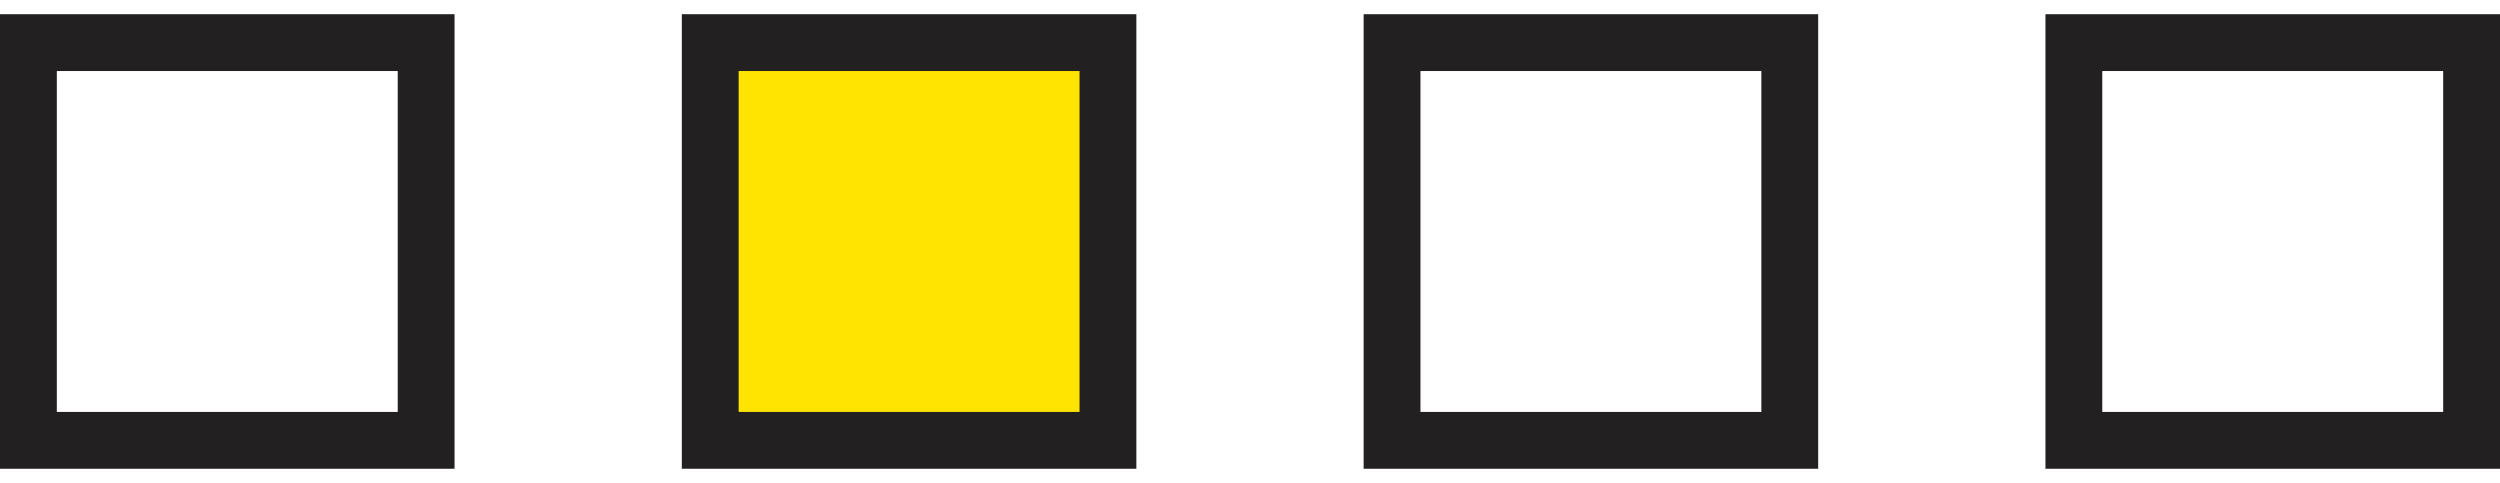 <svg width="88" height="17" viewBox="0 0 88 17" fill="none" xmlns="http://www.w3.org/2000/svg">
<rect x="1" y="1.5" width="14" height="14" stroke="#222021" stroke-width="2"/>
<rect x="25" y="1.5" width="14" height="14" fill="#FEE400" stroke="#222021" stroke-width="2"/>
<rect x="49" y="1.5" width="14" height="14" stroke="#222021" stroke-width="2"/>
<rect x="73" y="1.5" width="14" height="14" stroke="#222021" stroke-width="2"/>
</svg>
